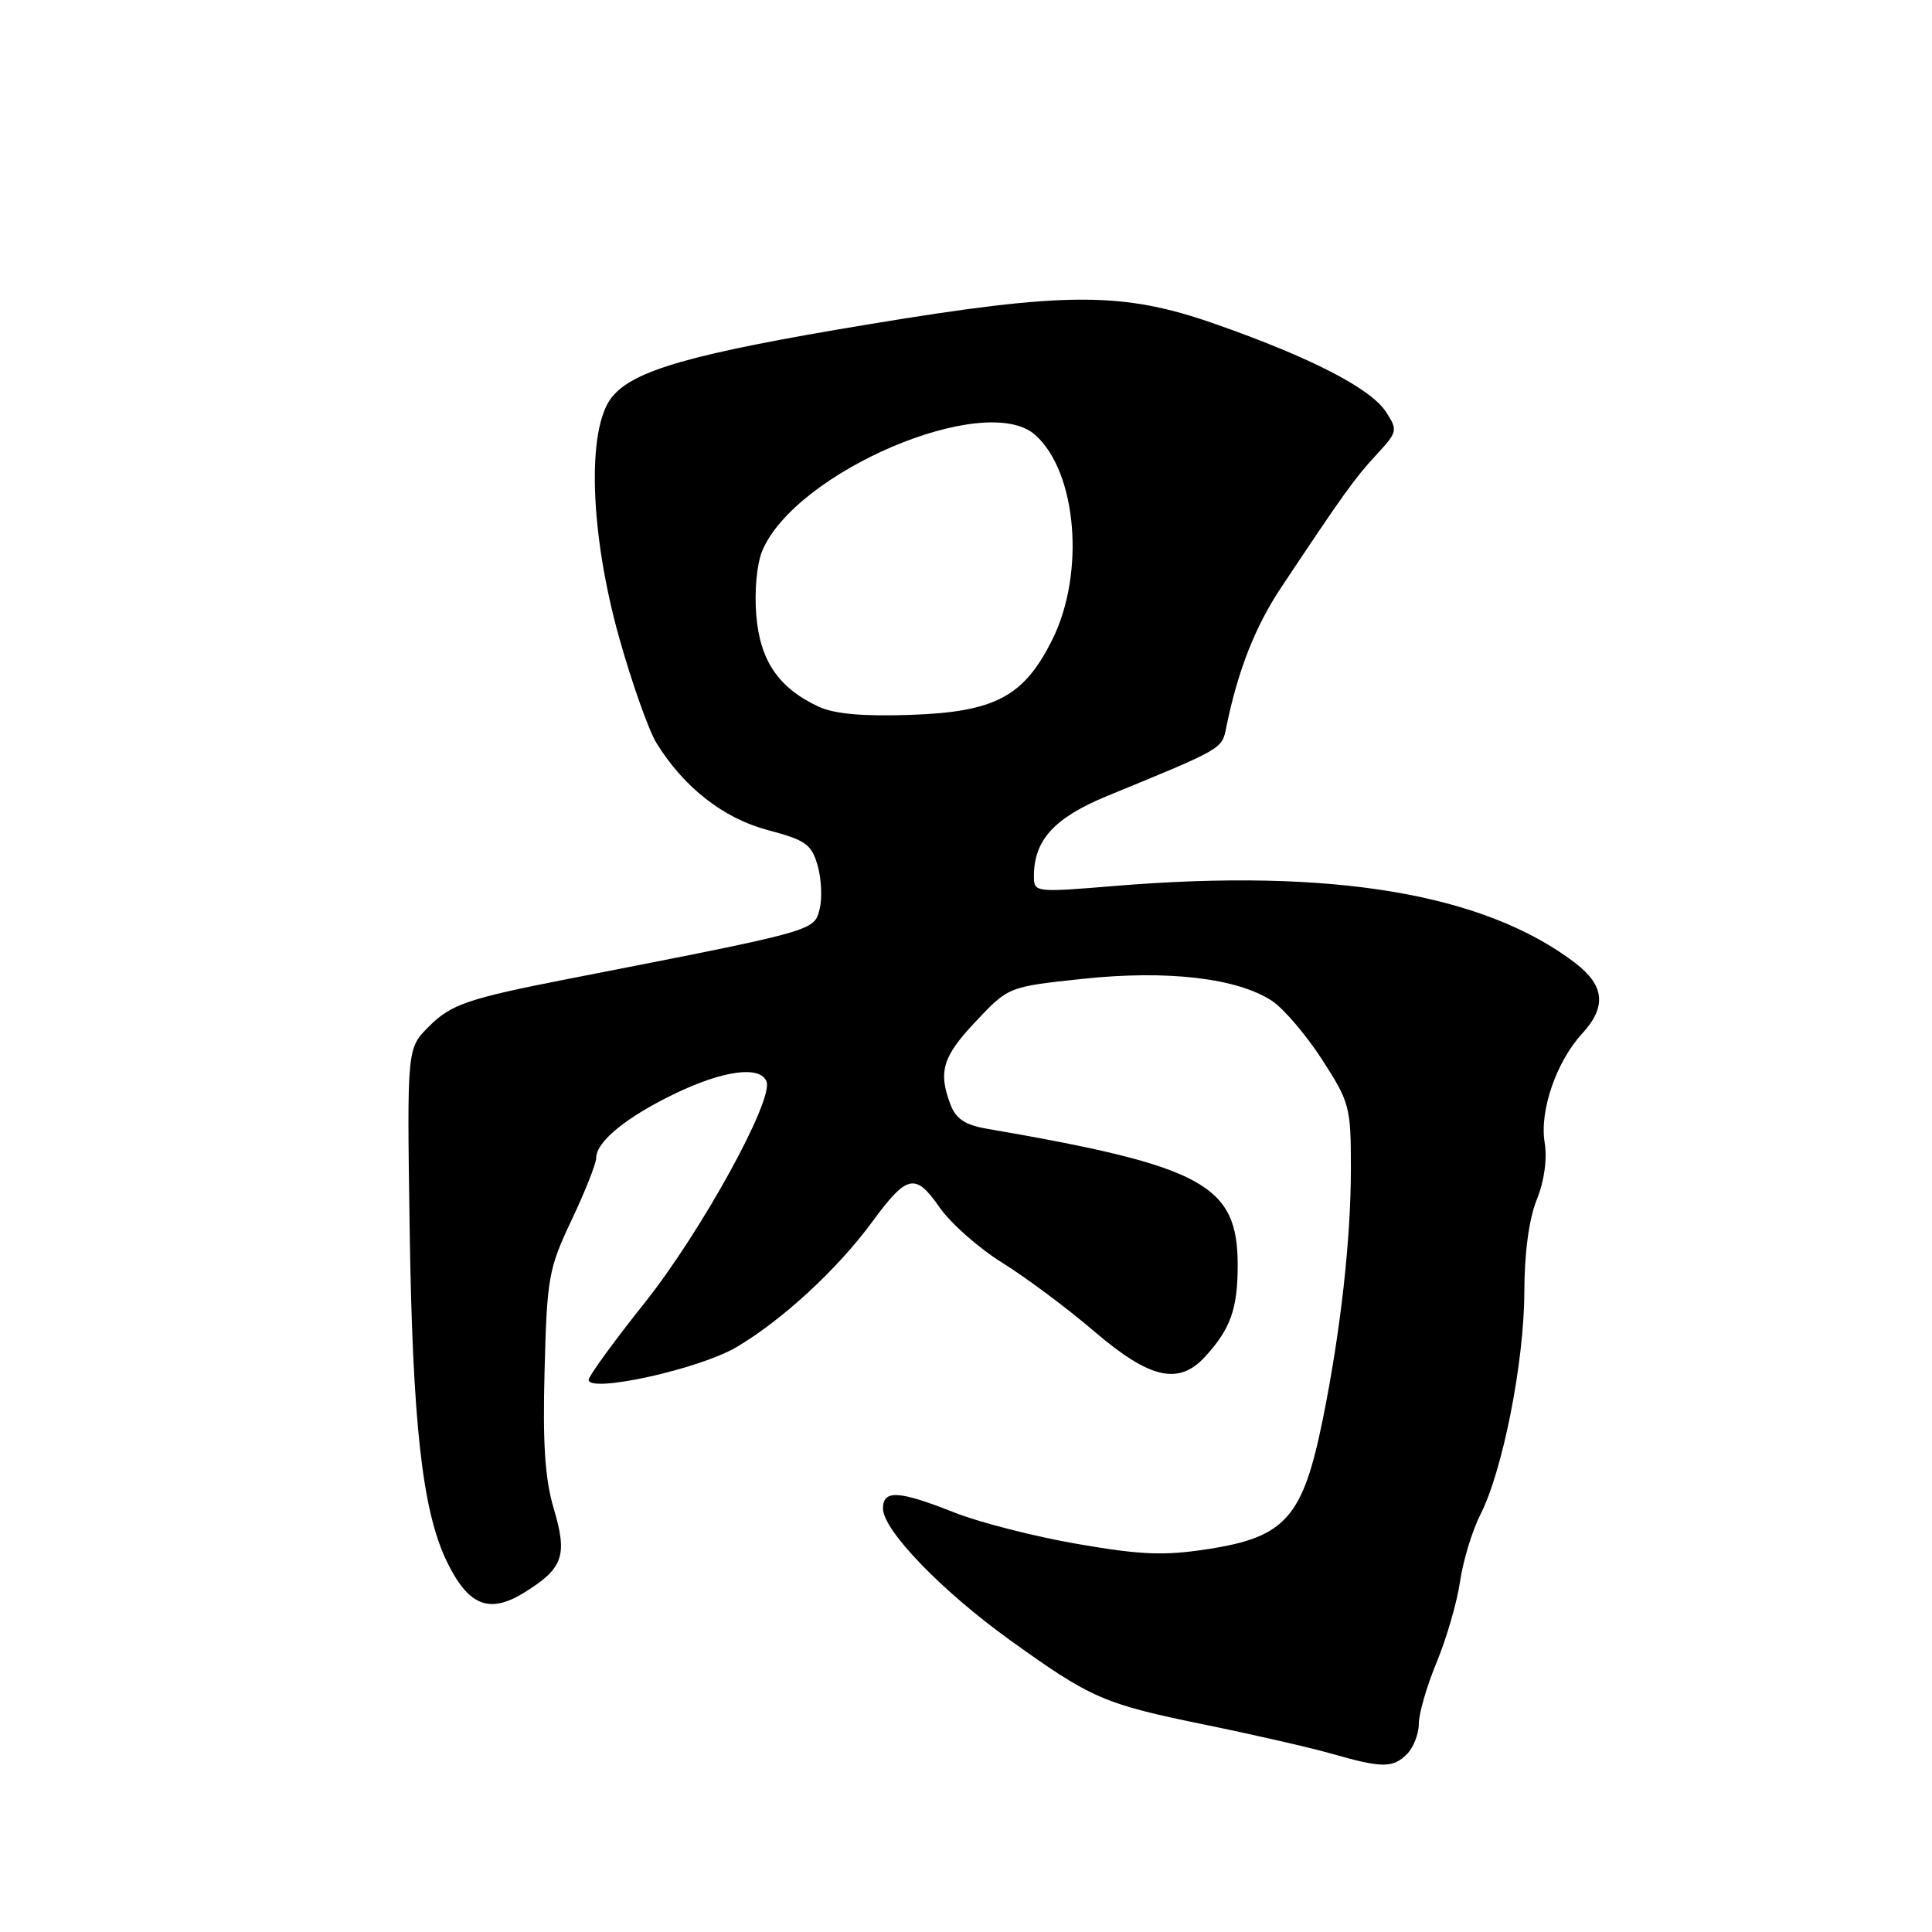 <?xml version="1.0" encoding="UTF-8" standalone="no"?>
<!DOCTYPE svg PUBLIC "-//W3C//DTD SVG 1.1//EN" "http://www.w3.org/Graphics/SVG/1.1/DTD/svg11.dtd" >
<svg xmlns="http://www.w3.org/2000/svg" xmlns:xlink="http://www.w3.org/1999/xlink" version="1.1" viewBox="0 0 256 256">
 <g >
 <path fill="currentColor"
d=" M 186.43 232.43 C 187.29 231.56 188.00 229.75 188.00 228.40 C 188.00 227.05 189.07 223.37 190.38 220.22 C 191.68 217.07 193.08 212.26 193.47 209.52 C 193.87 206.79 195.08 202.81 196.16 200.69 C 199.11 194.90 201.95 180.54 201.98 171.27 C 201.99 166.05 202.59 161.55 203.62 158.98 C 204.64 156.45 205.03 153.58 204.67 151.36 C 203.99 147.15 206.23 140.66 209.65 136.95 C 212.91 133.40 212.62 130.58 208.71 127.59 C 196.65 118.39 176.49 115.02 147.75 117.39 C 137.09 118.27 137.00 118.25 137.00 116.09 C 137.00 111.31 139.71 108.35 146.71 105.47 C 162.22 99.10 161.90 99.28 162.50 96.32 C 164.01 88.89 166.32 83.01 169.75 77.86 C 177.99 65.48 179.49 63.38 182.34 60.30 C 185.20 57.20 185.24 57.02 183.63 54.55 C 181.59 51.44 173.59 47.33 161.00 42.92 C 148.72 38.62 141.33 38.63 115.00 42.99 C 91.63 46.86 83.88 49.07 81.05 52.66 C 77.72 56.89 78.16 70.65 82.06 84.56 C 83.75 90.56 85.97 96.82 87.00 98.48 C 90.64 104.36 95.86 108.43 101.76 110.00 C 106.76 111.32 107.53 111.87 108.34 114.68 C 108.84 116.43 108.96 119.00 108.62 120.40 C 107.87 123.38 108.35 123.25 75.50 129.67 C 61.96 132.32 59.78 133.06 56.81 136.04 C 53.93 138.92 53.93 138.92 54.28 162.71 C 54.66 188.56 55.95 200.11 59.17 206.83 C 62.03 212.77 64.80 213.90 69.44 211.04 C 74.63 207.83 75.23 206.14 73.38 199.92 C 72.21 195.96 71.90 191.36 72.16 181.57 C 72.48 169.26 72.69 168.10 75.75 161.64 C 77.54 157.86 79.00 154.17 79.00 153.43 C 79.00 151.27 83.04 147.98 89.50 144.88 C 95.92 141.80 100.75 141.18 101.57 143.32 C 102.51 145.78 92.90 163.24 85.43 172.62 C 81.34 177.75 78.00 182.35 78.00 182.83 C 78.00 184.64 92.61 181.42 97.54 178.53 C 103.59 174.98 110.95 168.20 115.56 161.92 C 120.19 155.61 121.29 155.37 124.48 159.96 C 125.94 162.07 129.69 165.39 132.82 167.33 C 135.94 169.27 141.43 173.36 145.00 176.42 C 152.38 182.73 156.20 183.59 159.70 179.75 C 163.07 176.06 164.00 173.42 164.00 167.64 C 164.00 156.97 159.48 154.51 130.70 149.55 C 127.89 149.06 126.66 148.24 125.95 146.38 C 124.29 141.99 124.89 140.00 129.32 135.32 C 133.63 130.75 133.63 130.75 143.48 129.70 C 154.65 128.51 163.92 129.59 168.53 132.61 C 170.07 133.62 173.06 137.12 175.17 140.38 C 178.85 146.08 179.00 146.65 179.00 154.85 C 179.00 164.22 177.64 176.38 175.29 188.00 C 172.64 201.08 170.36 203.67 160.09 205.26 C 154.24 206.16 151.26 206.05 142.76 204.58 C 137.12 203.61 129.76 201.73 126.42 200.40 C 119.06 197.49 117.00 197.38 117.00 199.89 C 117.00 202.75 124.77 210.80 133.77 217.28 C 144.63 225.09 146.23 225.78 159.75 228.55 C 166.21 229.87 173.75 231.60 176.50 232.39 C 183.13 234.29 184.56 234.29 186.43 232.43 Z  M 108.50 93.65 C 103.17 91.17 100.71 87.58 100.21 81.51 C 99.95 78.33 100.28 74.75 100.99 73.02 C 105.35 62.51 130.60 51.77 137.17 57.63 C 142.70 62.55 143.82 75.96 139.43 84.77 C 135.66 92.33 131.83 94.35 120.54 94.73 C 114.35 94.94 110.56 94.60 108.50 93.65 Z "/>
</g>
</svg>